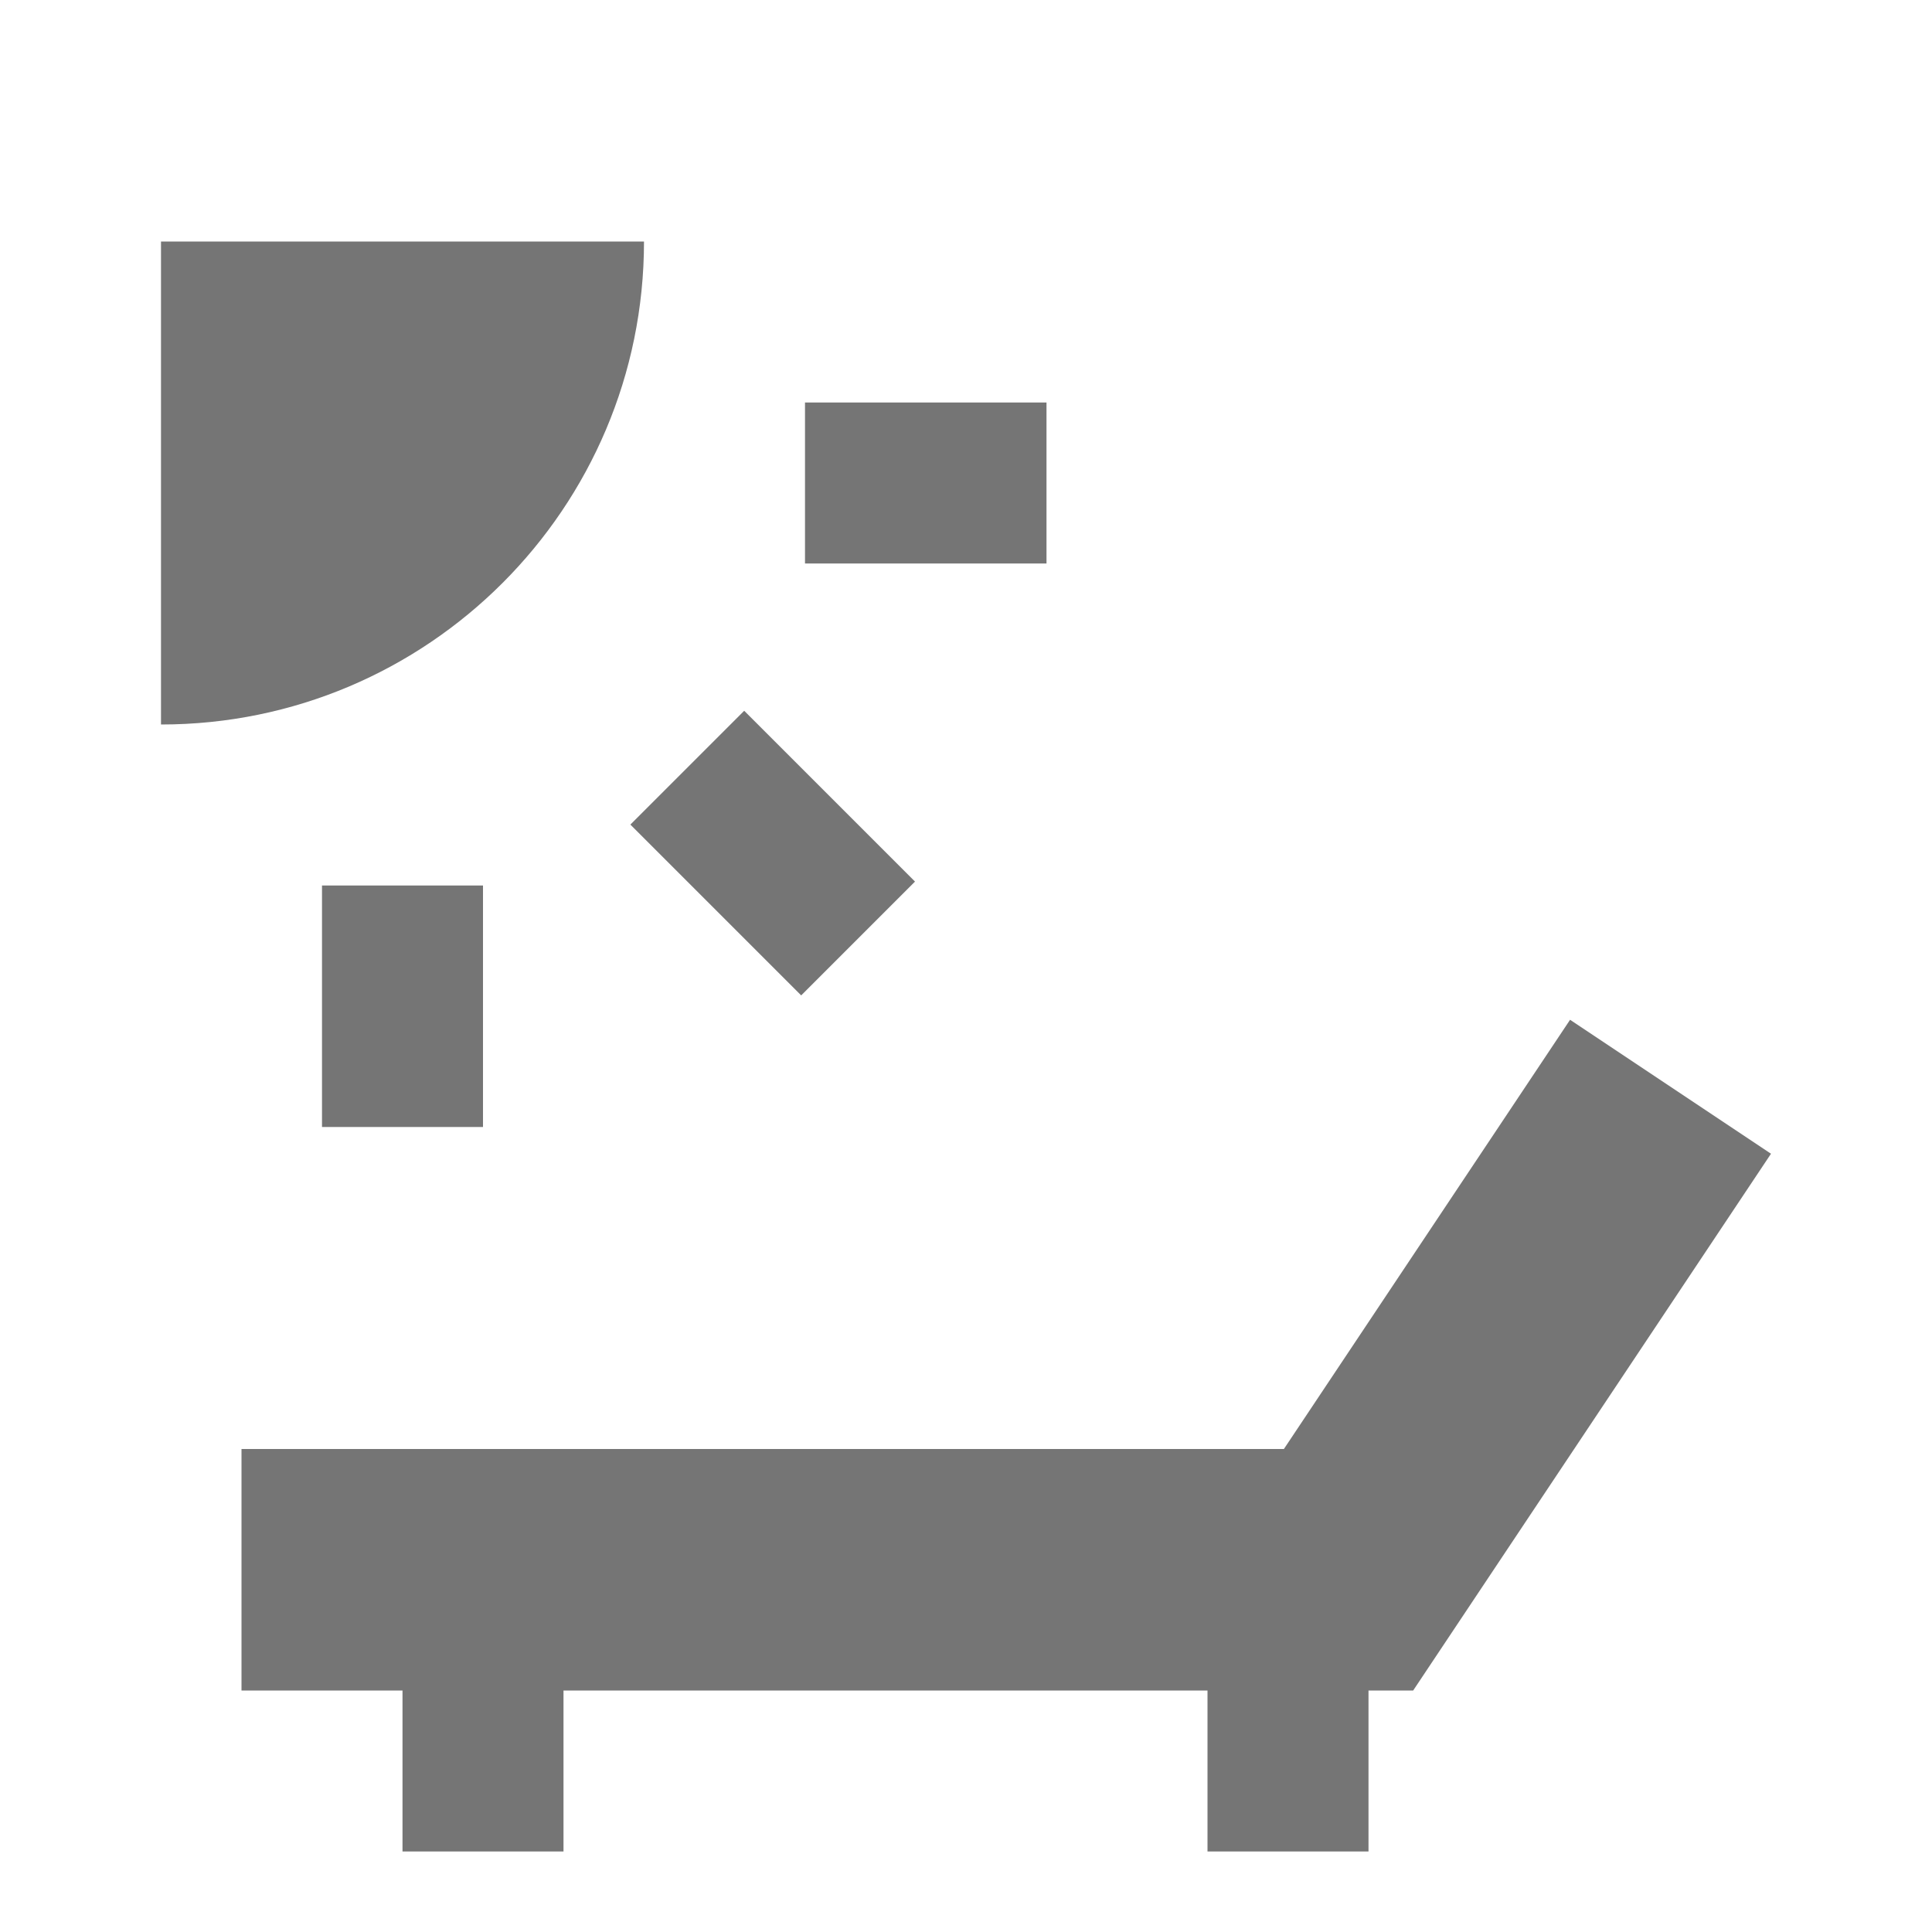 <?xml version="1.0" encoding="utf-8"?>
<!-- Generator: Adobe Illustrator 17.1.0, SVG Export Plug-In . SVG Version: 6.00 Build 0)  -->
<!DOCTYPE svg PUBLIC "-//W3C//DTD SVG 1.1//EN" "http://www.w3.org/Graphics/SVG/1.1/DTD/svg11.dtd">
<svg version="1.1" xmlns="http://www.w3.org/2000/svg" xmlns:xlink="http://www.w3.org/1999/xlink" x="0px" y="0px" width="24px"
	 height="24px" viewBox="0 0 24 24" enable-background="new 0 0 24 24" xml:space="preserve">
<g id="Frame_-_24px">
	<rect x="0" y="0" fill="none" width="24" height="24.001"/>
</g>
<g id="Filled_Icons">
	<g>
		<rect x="10" y="5" fill="#757575" width="3" height="2"/>
		
			<rect x="8.596" y="9.095" transform="matrix(-0.707 0.707 -0.707 -0.707 23.874 11.304)" fill="#757575" width="2" height="3.001"/>
		<rect x="4" y="11" fill="#757575" width="2" height="3"/>
		<polygon fill="#757575" points="19.504,12.668 15.949,18 3,18 3,21 5,21 5,23 7,23 7,21 15,21 15,23 17,23 17,21 17.555,21 
			22,14.332 		"/>
		<path fill="#757575" d="M8,3H2v6C5.312,9,8,6.314,8,3z"/>
	</g>
</g>
</svg>
